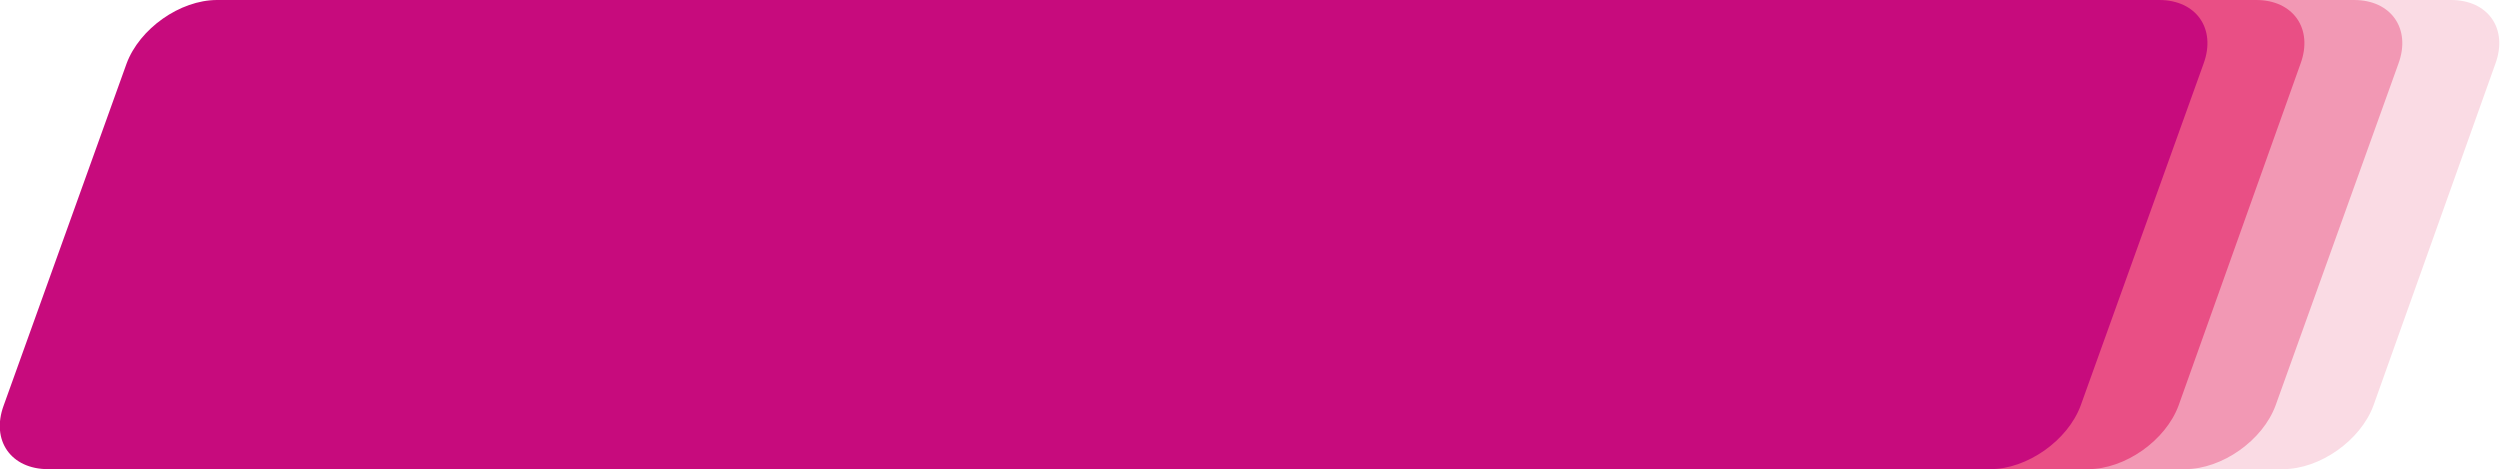<?xml version="1.0" encoding="utf-8"?>
<!-- Generator: Adobe Illustrator 21.0.0, SVG Export Plug-In . SVG Version: 6.00 Build 0)  -->
<svg version="1.1" id="Calque_1" xmlns="http://www.w3.org/2000/svg" xmlns:xlink="http://www.w3.org/1999/xlink" x="0px" y="0px"
	 viewBox="0 0 270.7 50.8" style="enable-background:new 0 0 270.7 50.8;" xml:space="preserve">
<style type="text/css">
	.st0{clip-path:url(#SVGID_2_);fill:#FADBE4;}
	.st1{clip-path:url(#SVGID_2_);fill:#F298B4;}
	.st2{clip-path:url(#SVGID_2_);fill:#E94F85;}
	.st3{clip-path:url(#SVGID_2_);fill:#C70B7D;}
</style>
<g>
	<defs>
		<rect id="SVGID_1_" width="270.7" height="50.8"/>
	</defs>
	<clipPath id="SVGID_2_">
		<use xlink:href="#SVGID_1_"  style="overflow:visible;"/>
	</clipPath>
	<path class="st0" d="M257,43.9c-1.4,3.8-5.8,6.9-9.8,6.9H36.9c-4,0-6.2-3.1-4.8-6.9l13.3-37C46.7,3.1,51.1,0,55.1,0h210.3
		c4,0,6.2,3.1,4.8,6.9L257,43.9z"/>
	<path class="st1" d="M246.4,43.9c-1.4,3.8-5.8,6.9-9.8,6.9H26.4c-4,0-6.2-3.1-4.8-6.9l13.3-37C36.2,3.1,40.6,0,44.6,0h210.3
		c4,0,6.2,3.1,4.8,6.9L246.4,43.9z"/>
	<path class="st2" d="M235.9,43.9c-1.4,3.8-5.8,6.9-9.8,6.9H15.8c-4,0-6.2-3.1-4.8-6.9l13.3-37C25.6,3.1,30,0,34,0h210.3
		c4,0,6.2,3.1,4.8,6.9L235.9,43.9z"/>
	<path class="st3" d="M225.3,43.9c-1.4,3.8-5.8,6.9-9.8,6.9H5.2c-4,0-6.2-3.1-4.8-6.9l13.3-37C15.1,3.1,19.5,0,23.5,0h210.3
		c4,0,6.2,3.1,4.8,6.9L225.3,43.9z"/>
</g>
</svg>
